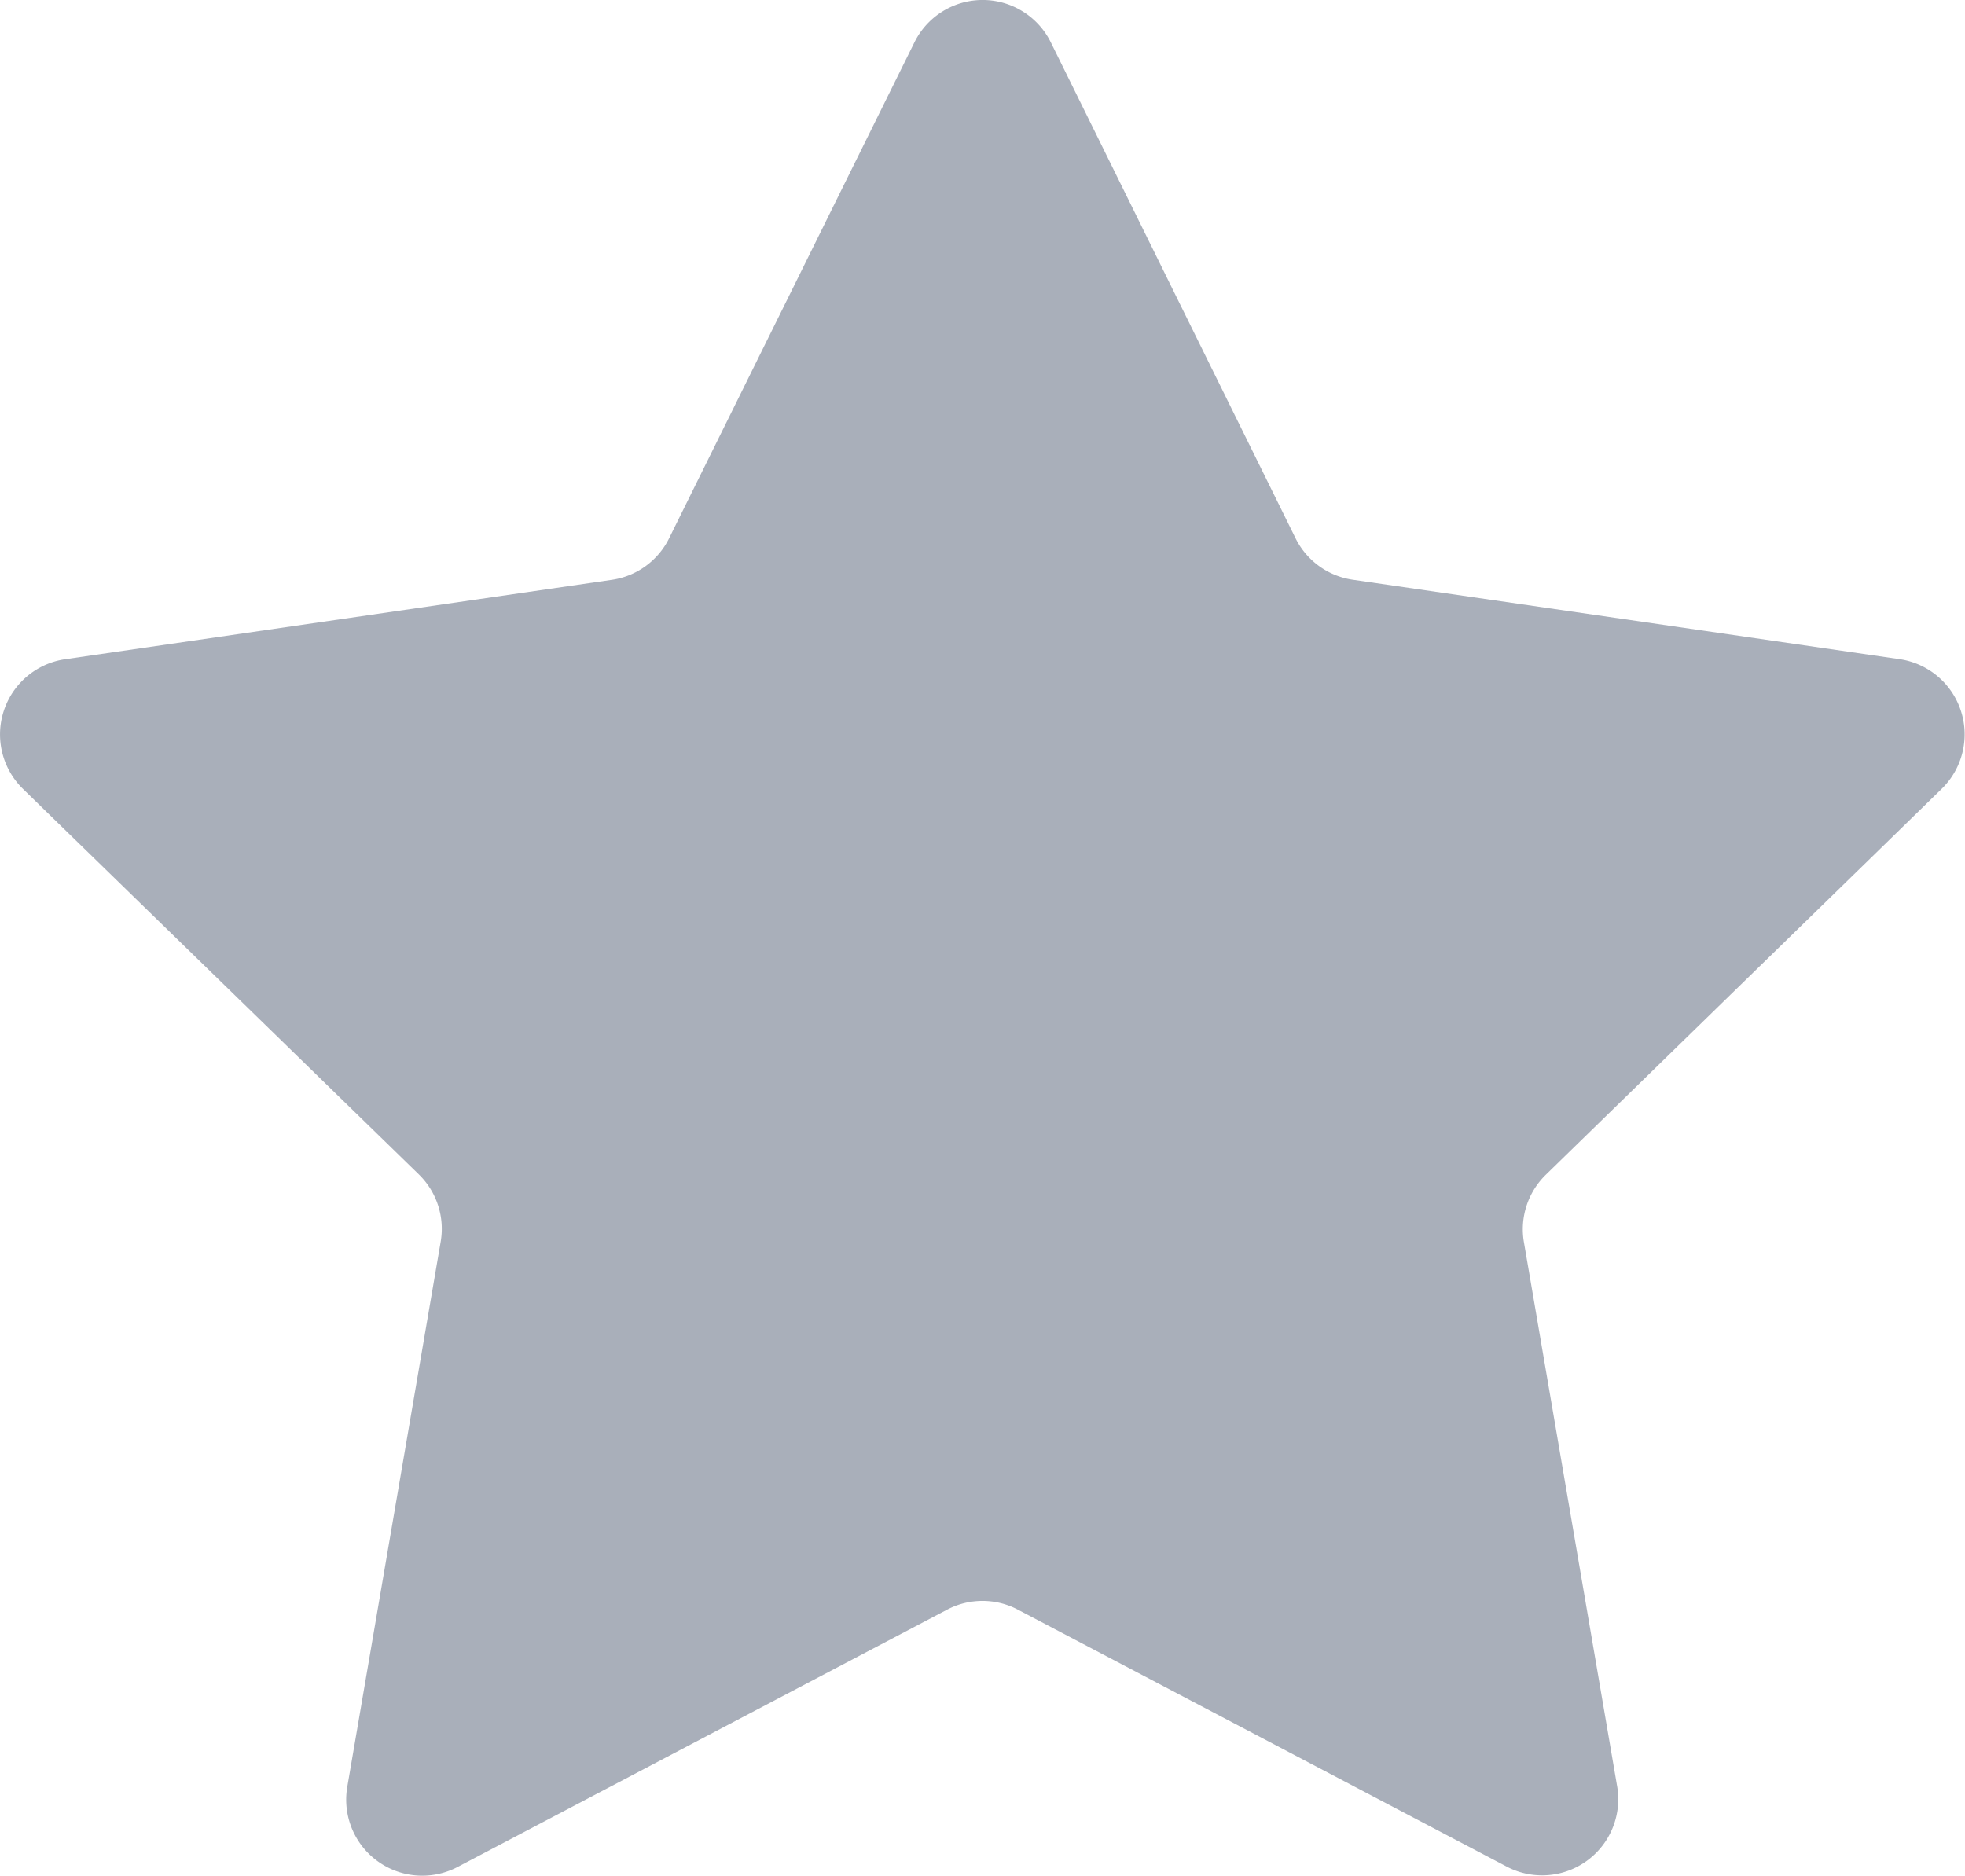 <svg id="bookmark-star" xmlns="http://www.w3.org/2000/svg" width="24.154" height="23.063" viewBox="0 0 24.154 23.063">
  <path id="Path_953" data-name="Path 953" d="M11.24,1.57a.935.935,0,0,1,1.677,0l3.007,6.094a.935.935,0,0,0,.7.511l6.725.977a.935.935,0,0,1,.518,1.595l-4.866,4.744a.936.936,0,0,0-.269.828l1.148,6.7A.936.936,0,0,1,18.528,24l-6.016-3.163a.934.934,0,0,0-.87,0L5.626,24a.935.935,0,0,1-1.357-.986l1.148-6.7a.935.935,0,0,0-.269-.828L.283,10.748A.935.935,0,0,1,.8,9.153l6.726-.977a.935.935,0,0,0,.7-.512Z" transform="translate(0 -1.049)" fill="#a9afba"/>
</svg>
